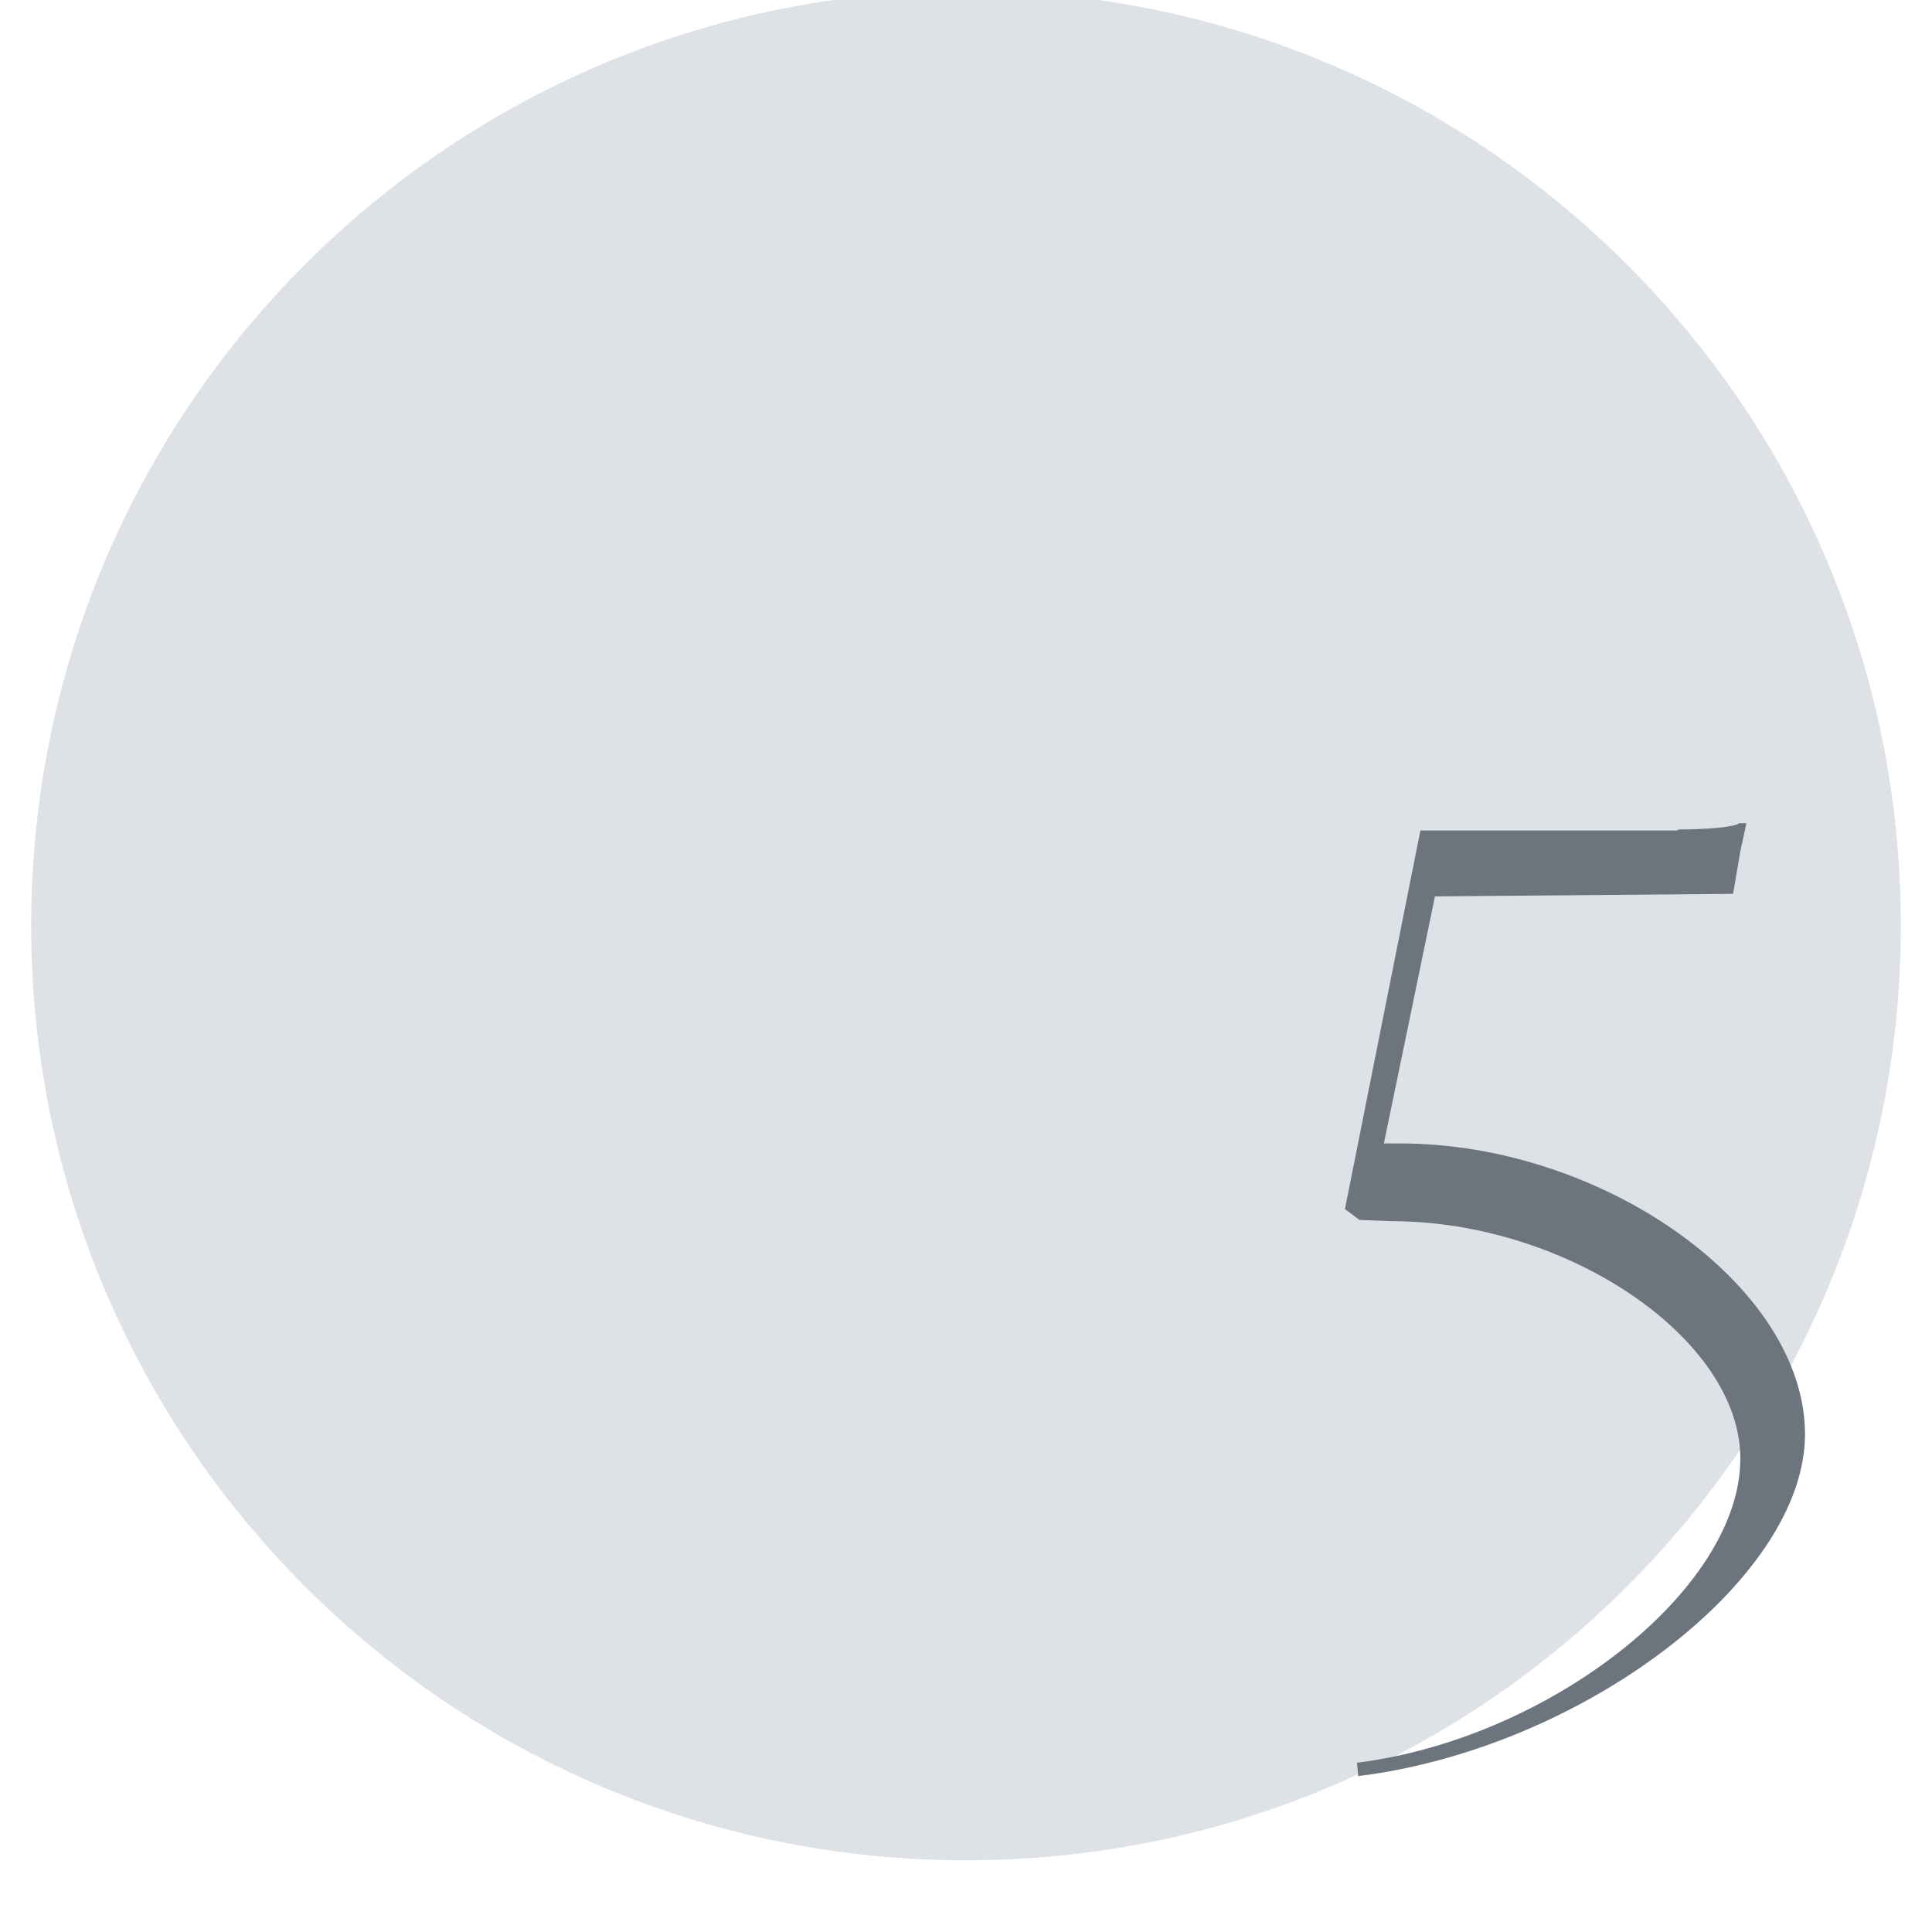 <svg xmlns="http://www.w3.org/2000/svg" xmlns:xlink="http://www.w3.org/1999/xlink" width="40" zoomAndPan="magnify" viewBox="0 0 30 30" height="40" preserveAspectRatio="xMidYMid meet" version="1.0"><defs><g/><clipPath id="62f8bf5e86"><path d="M 0.484 0 L 29.516 0 L 29.516 28.887 L 0.484 28.887 Z M 0.484 0 " clip-rule="nonzero"/></clipPath><clipPath id="89591a281e"><path d="M 15 -0.145 C 6.984 -0.145 0.484 6.355 0.484 14.371 C 0.484 22.387 6.984 28.887 15 28.887 C 23.016 28.887 29.516 22.387 29.516 14.371 C 29.516 6.355 23.016 -0.145 15 -0.145 " clip-rule="nonzero"/></clipPath></defs><g clip-path="url(#62f8bf5e86)"><g clip-path="url(#89591a281e)"><path fill="#dee2e6" d="M 0.484 -0.145 L 29.516 -0.145 L 29.516 28.887 L 0.484 28.887 Z M 0.484 -0.145 " fill-opacity="1" fill-rule="nonzero"/></g></g><g fill="#6c757d" fill-opacity="1"><g transform="translate(19.958, 23.177)"><g><path d="M 1.133 4.402 C 4.629 3.969 8.07 1.34 8.07 -0.906 C 8.07 -3.195 4.949 -5.422 1.777 -5.422 L 1.531 -5.422 L 2.324 -9.258 L 6.953 -9.297 L 7.066 -9.957 L 7.16 -10.395 L 7.047 -10.395 C 6.992 -10.336 6.559 -10.297 6.105 -10.297 L 6.086 -10.281 L 2.098 -10.281 L 0.926 -4.402 L 1.152 -4.234 L 1.645 -4.215 C 4.383 -4.215 7.066 -2.383 7.066 -0.527 C 7.066 1.492 4.121 3.816 1.113 4.195 Z M 1.133 4.402 "/></g></g></g></svg>